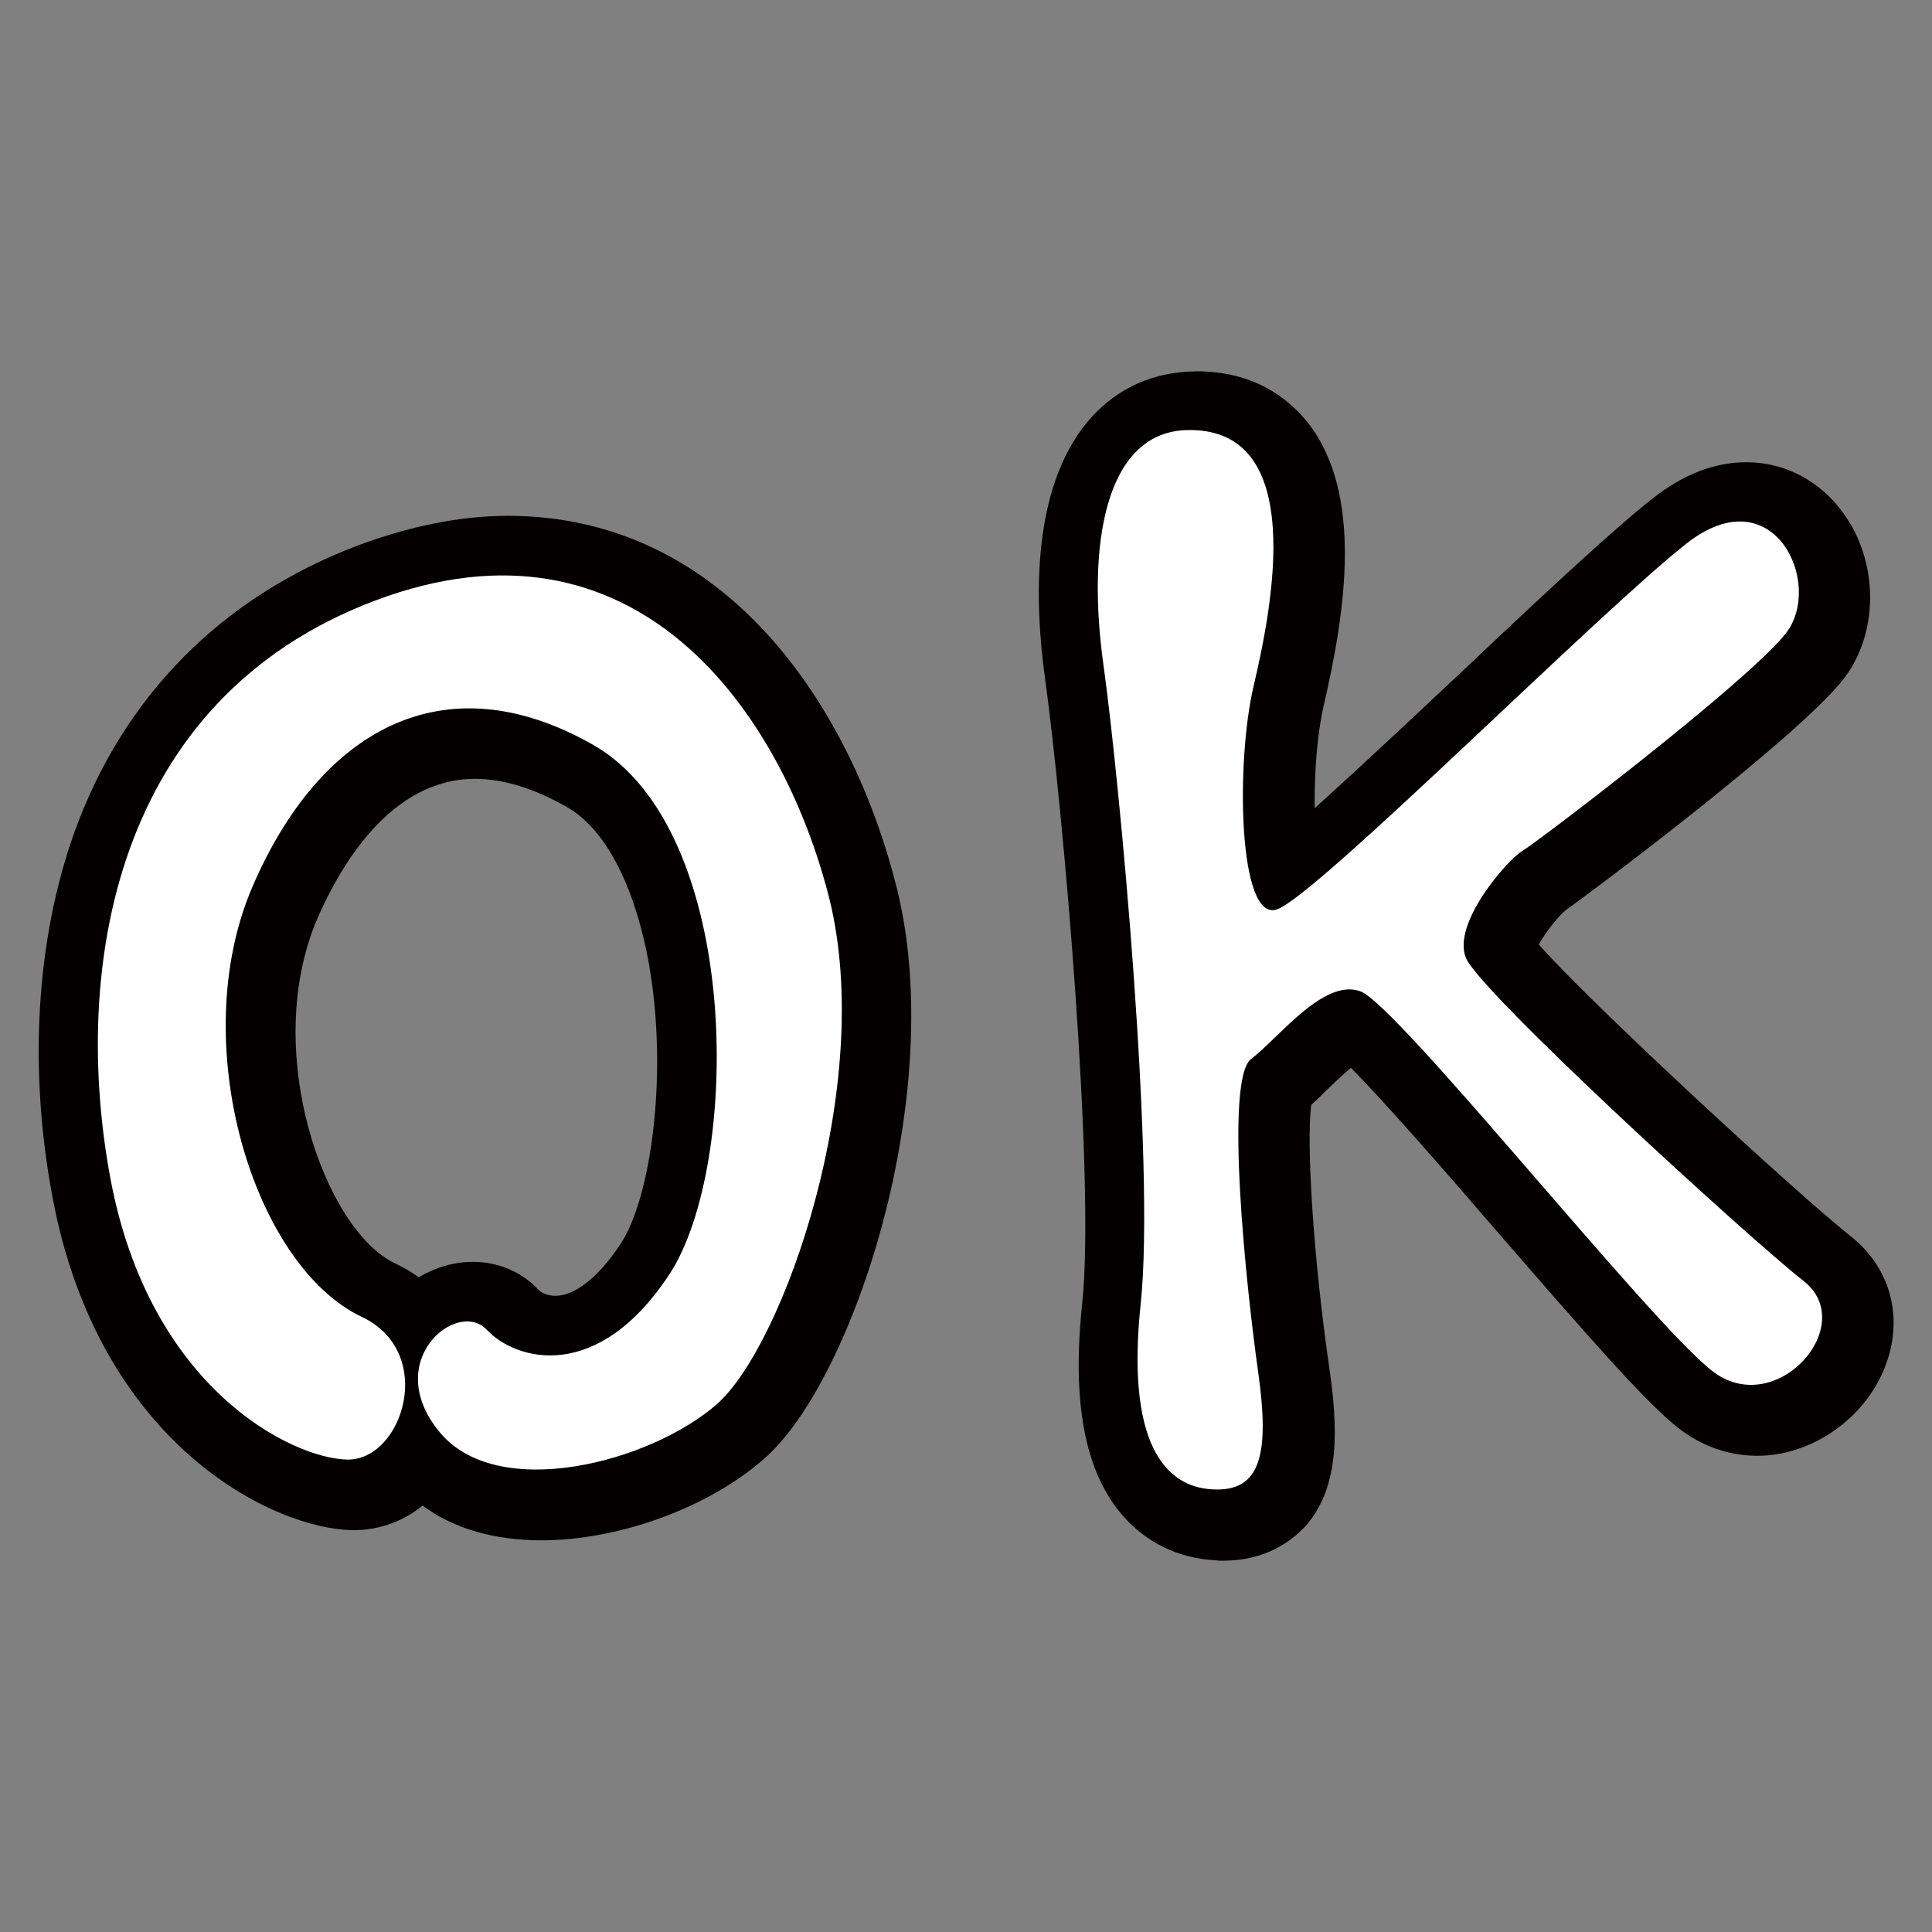 <!--?xml version="1.0" encoding="utf-8"?-->
<!-- Generator: Adobe Illustrator 22.1.0, SVG Export Plug-In . SVG Version: 6.00 Build 0)  -->
<svg version="1.1" id="_x35_" xmlns="http://www.w3.org/2000/svg" xmlns:xlink="http://www.w3.org/1999/xlink" x="0px" y="0px" viewBox="0 0 512 512" style="enable-background:new 0 0 512 512;" xml:space="preserve">
<rect x="0" y="0" width="512" height="512" fill="#808080" stroke="none"/>
<style type="text/css">
	.st0{fill:#040000;}
	.st1{fill:#FFFFFF;}
</style>
<g>
	<path class="st0" d="M143.5,408.2c-12.5,0-23.3-3.1-31.5-9.2c-5.2,4.2-11.5,6.5-18.2,6.5h-0.6c-20.6-0.4-67-22.5-79.3-88.3
		c-6.4-34.1-4.3-68.3,5.8-96.6c13-36.1,39-62.3,75-76c13.7-5.1,27.1-7.9,39.9-7.9c58,0,91.2,51,103.1,98.8
		c13.5,54.5-11.6,130.4-35.1,151C187.9,399.5,164.1,408.2,143.5,408.2L143.5,408.2z M125.3,334.4c6.8,0,13.1,2.7,17.6,7.6
		c0.4,0.4,1.9,1.4,4.3,1.4c5.2,0,11.5-5,17.3-13.8c8.8-13.4,13.3-51,6-81.2c-4.2-17.3-11.3-29.5-20.4-34.6
		c-8.6-4.9-16.8-7.4-24.2-7.4c-22.4,0-35.7,23.1-41.7,36.8C69,278.3,86,326,104.7,334.8c2.2,1.1,4.3,2.2,6.2,3.7
		C115.4,335.9,120.2,334.4,125.3,334.4z"></path>
	<path class="st0" d="M324.1,413.6c-0.7,0-1.3,0-1.9-0.1c-9.9-0.5-18.5-4.7-24.8-12c-9.9-11.5-13.4-29.9-10.6-56.1
		c3.5-33.4-5.1-131.2-9.8-165.2c-3-21.4-3.5-50.6,11.1-68.3c6.8-8.2,16-12.8,26.6-13.4c0.9,0,1.6-0.1,2.4-0.1
		c15.4,0,24.4,7.3,29.4,13.5c14.9,18.8,10.1,50.2,4.2,75.5c-1.7,7.6-2.4,17.9-2.3,26.8c11.6-10.5,27.1-25,38.9-36.1
		c20.6-19.5,40.2-37.8,50.8-46.1c8-6.3,16.3-9.5,24.7-9.5c12.3,0,23.1,7.1,28.9,18.8c6.2,12.7,4.9,28.2-3.1,38.6
		c-11.9,15.3-66.3,56.1-73.8,61.4c-2,1.7-5.3,5.9-7,9c13.6,15.5,67.8,65.5,82.5,77.2c10.4,8.1,14.1,20.9,9.7,33.5
		c-4.9,14.3-19.4,24.8-34.3,24.8l0,0c-7.6,0-14.9-2.6-21.1-7.5c-8.6-6.8-23.8-24.2-48-52.1c-12.3-14.3-29.9-34.5-38.6-43.2
		c-2.2,1.8-4.8,4.3-6.4,5.9c-1.4,1.4-2.7,2.6-4.1,3.9c-1.4,10.5,0.7,41.8,4.8,69.8c2.2,15.4,3,31.1-6.2,41.7
		C342.2,408.5,335.4,413.6,324.1,413.6z"></path>
	<path class="st1" d="M99.3,159.2c-69.3,26.2-80.4,97.9-70,153.3s48,74,62.7,74.3c14.7,0.3,23.8-28.4,3.9-37.8
		c-28.8-13.6-46.8-72.7-29-114c17.8-41.4,50.6-60.2,90.3-37.6s39.2,111.4,20.2,140.3c-19,28.9-40.6,23-48.4,14.7s-28,8.2-12.6,27
		c15.3,18.8,55.9,8.2,73.6-7.3c17.6-15.5,42-84.5,29.8-133.9C207.3,188.7,168.6,133,99.3,159.2z"></path>
	<path class="st1" d="M478,339.5c-14.9-11.7-85.7-76.5-89.5-85.6c-3.8-9.1,10.8-25.8,14.8-28.3c4.2-2.5,59.9-44.9,70-57.8
		c10.1-13-3.2-41.9-26.3-23.8c-23.1,18.1-98.3,93.6-108.6,97c-10.3,3.5-10.9-39.1-6.2-59.1c4.7-20.1,15-69.4-18.3-67.9
		c-21,1.1-25.9,30.4-21.5,62c4.4,31.6,13.8,132.6,9.9,169.5c-3.9,36.7,6.3,48.6,19.1,49.2c12.8,0.7,15.1-9.4,12-31.3
		c-3.1-21.9-9-77.5-1.8-82.8c7.2-5.4,19.1-21.4,28.9-17.9c9.8,3.5,76.2,87.2,93.1,100.5C470.5,376.6,492.9,351.2,478,339.5z"></path>
</g>
</svg>
